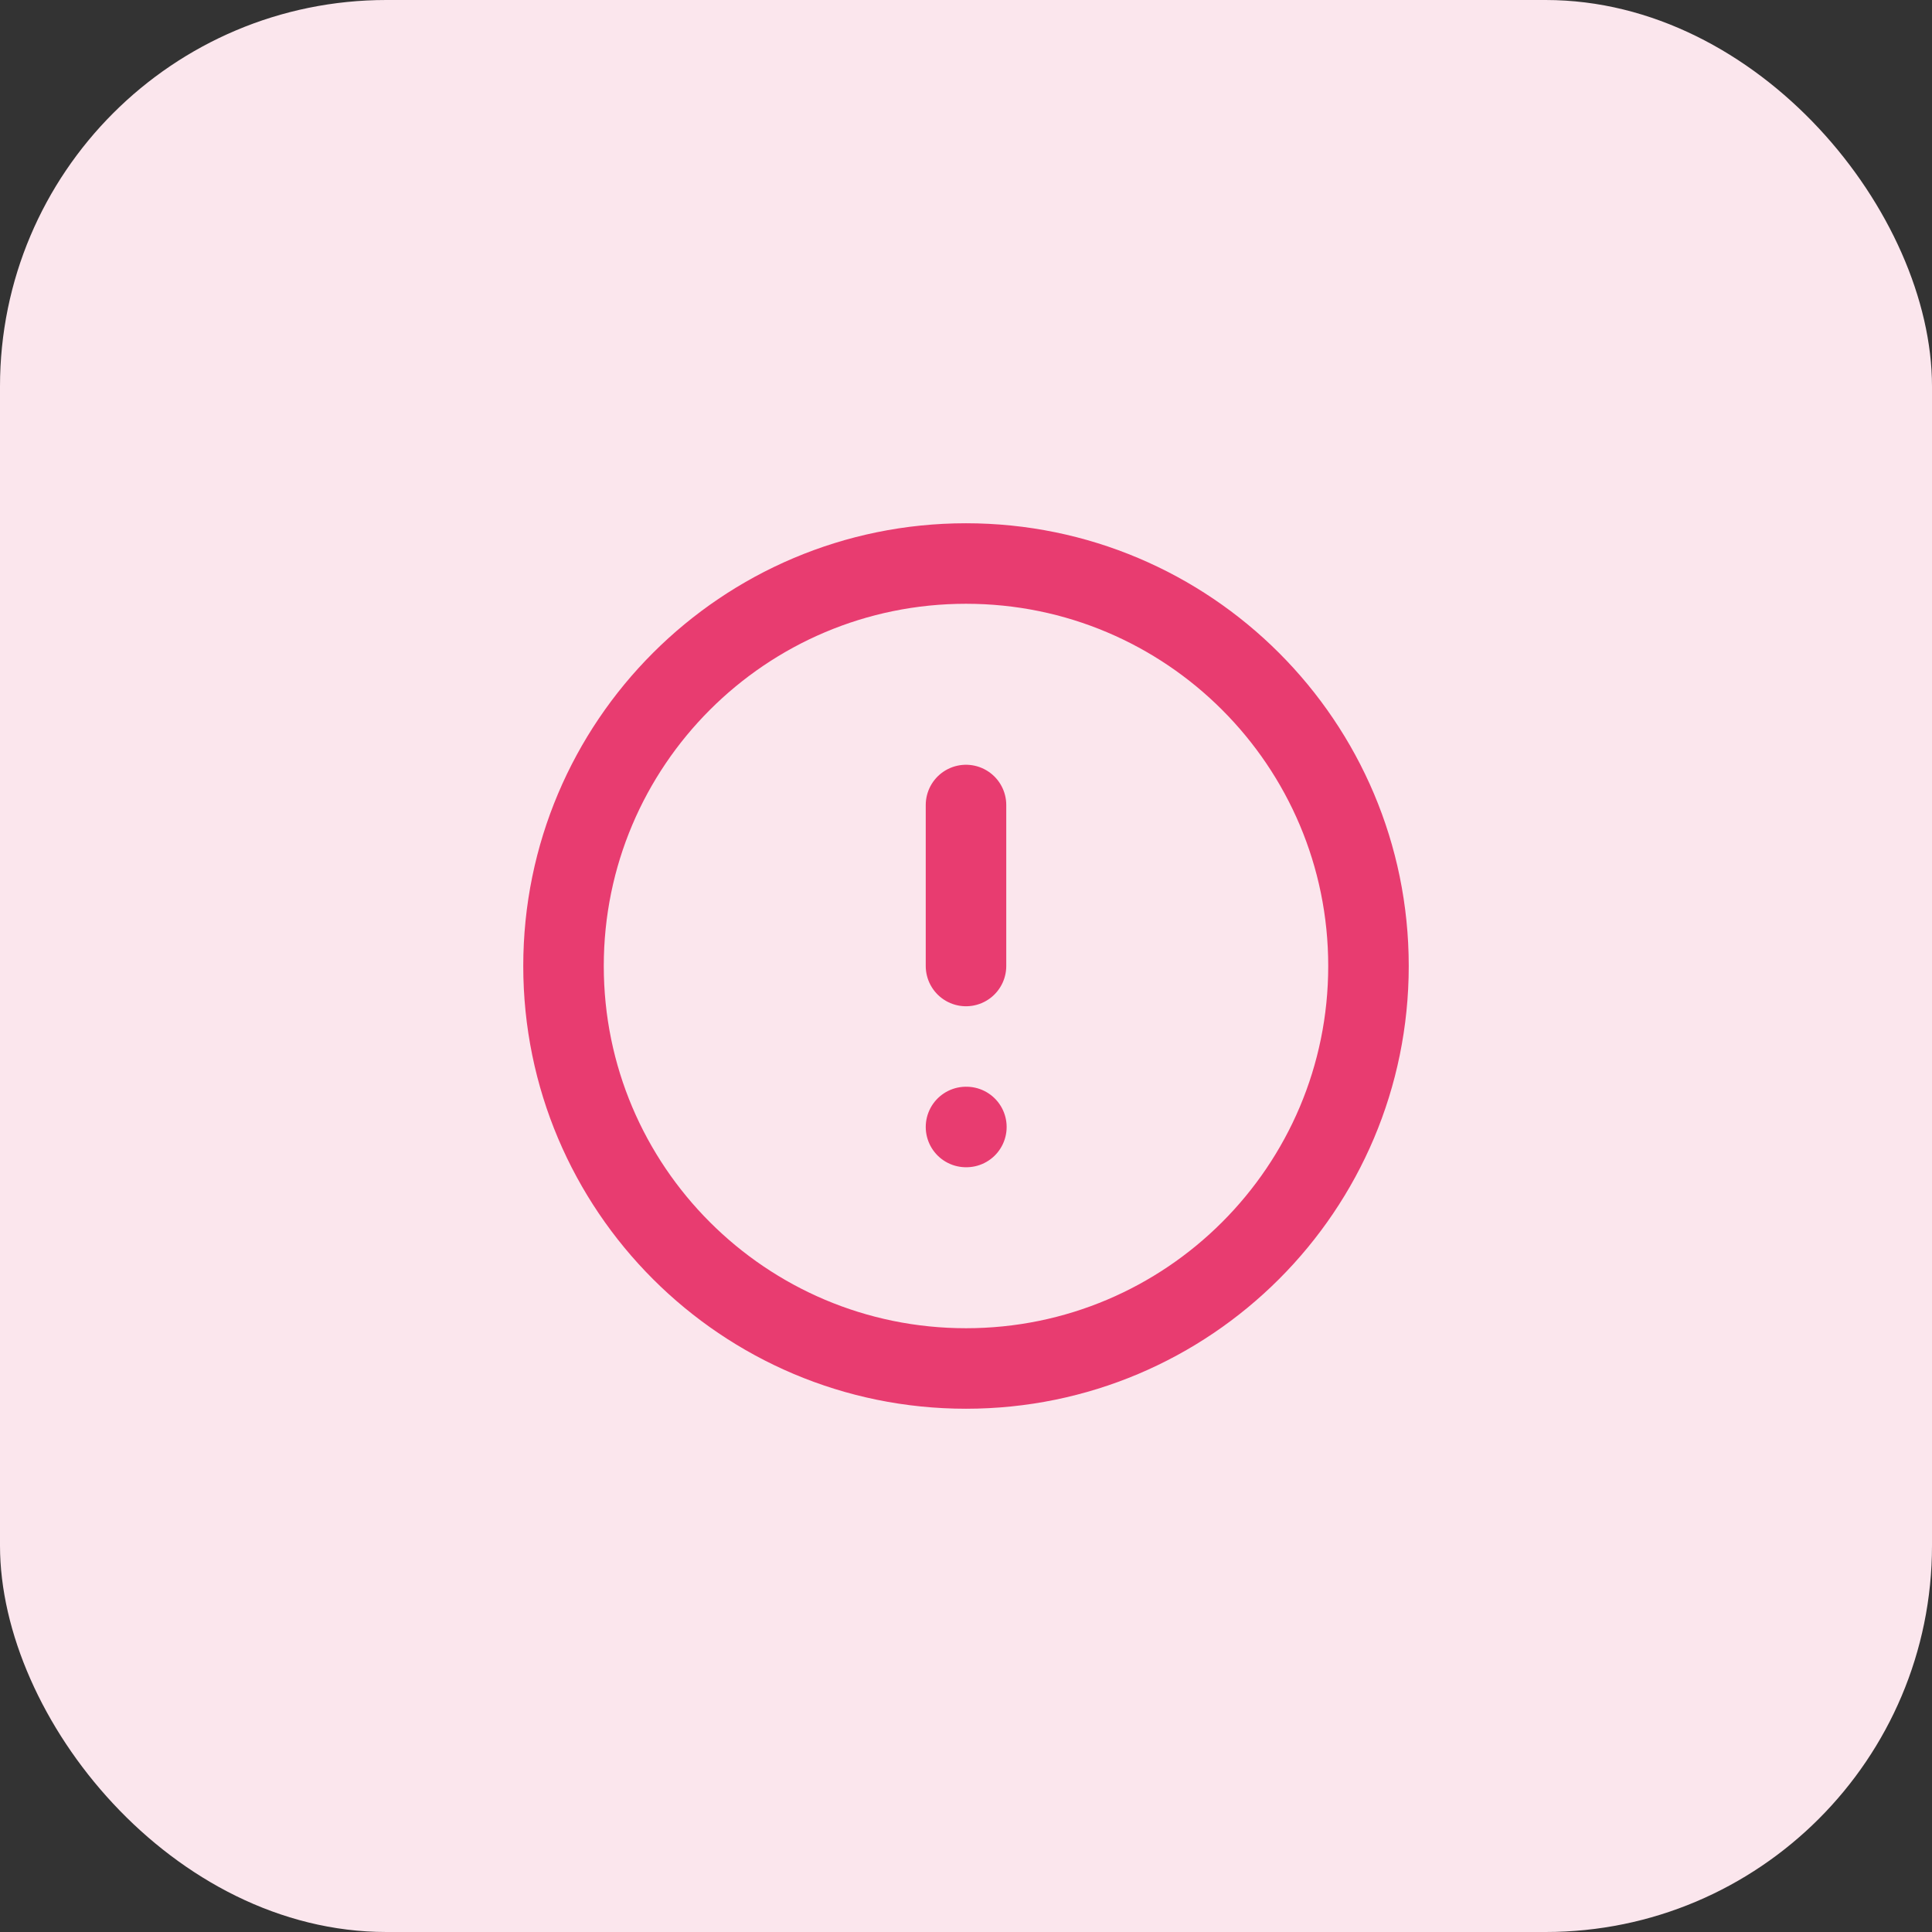 <svg width="40" height="40" viewBox="0 0 40 40" fill="none" xmlns="http://www.w3.org/2000/svg">
<rect x="0" y="0" width="40" height="40" fill="#333333" stroke="none"/>
<rect width="40" height="40" rx="8" fill="#FBE6ED"/>
<g clip-path="url(#clip0_1130_87208)">
<path d="M20 16.667V20M20 23.333H20.008M28.333 20C28.333 24.602 24.602 28.333 20 28.333C15.398 28.333 11.667 24.602 11.667 20C11.667 15.398 15.398 11.667 20 11.667C24.602 11.667 28.333 15.398 28.333 20Z" stroke="#E83C70" stroke-width="1.667" stroke-linecap="round" stroke-linejoin="round"/>
</g>
<defs>
<clipPath id="clip0_1130_87208">
<rect width="20" height="20" fill="white" transform="translate(10 10)"/>
</clipPath>
</defs>
</svg>
